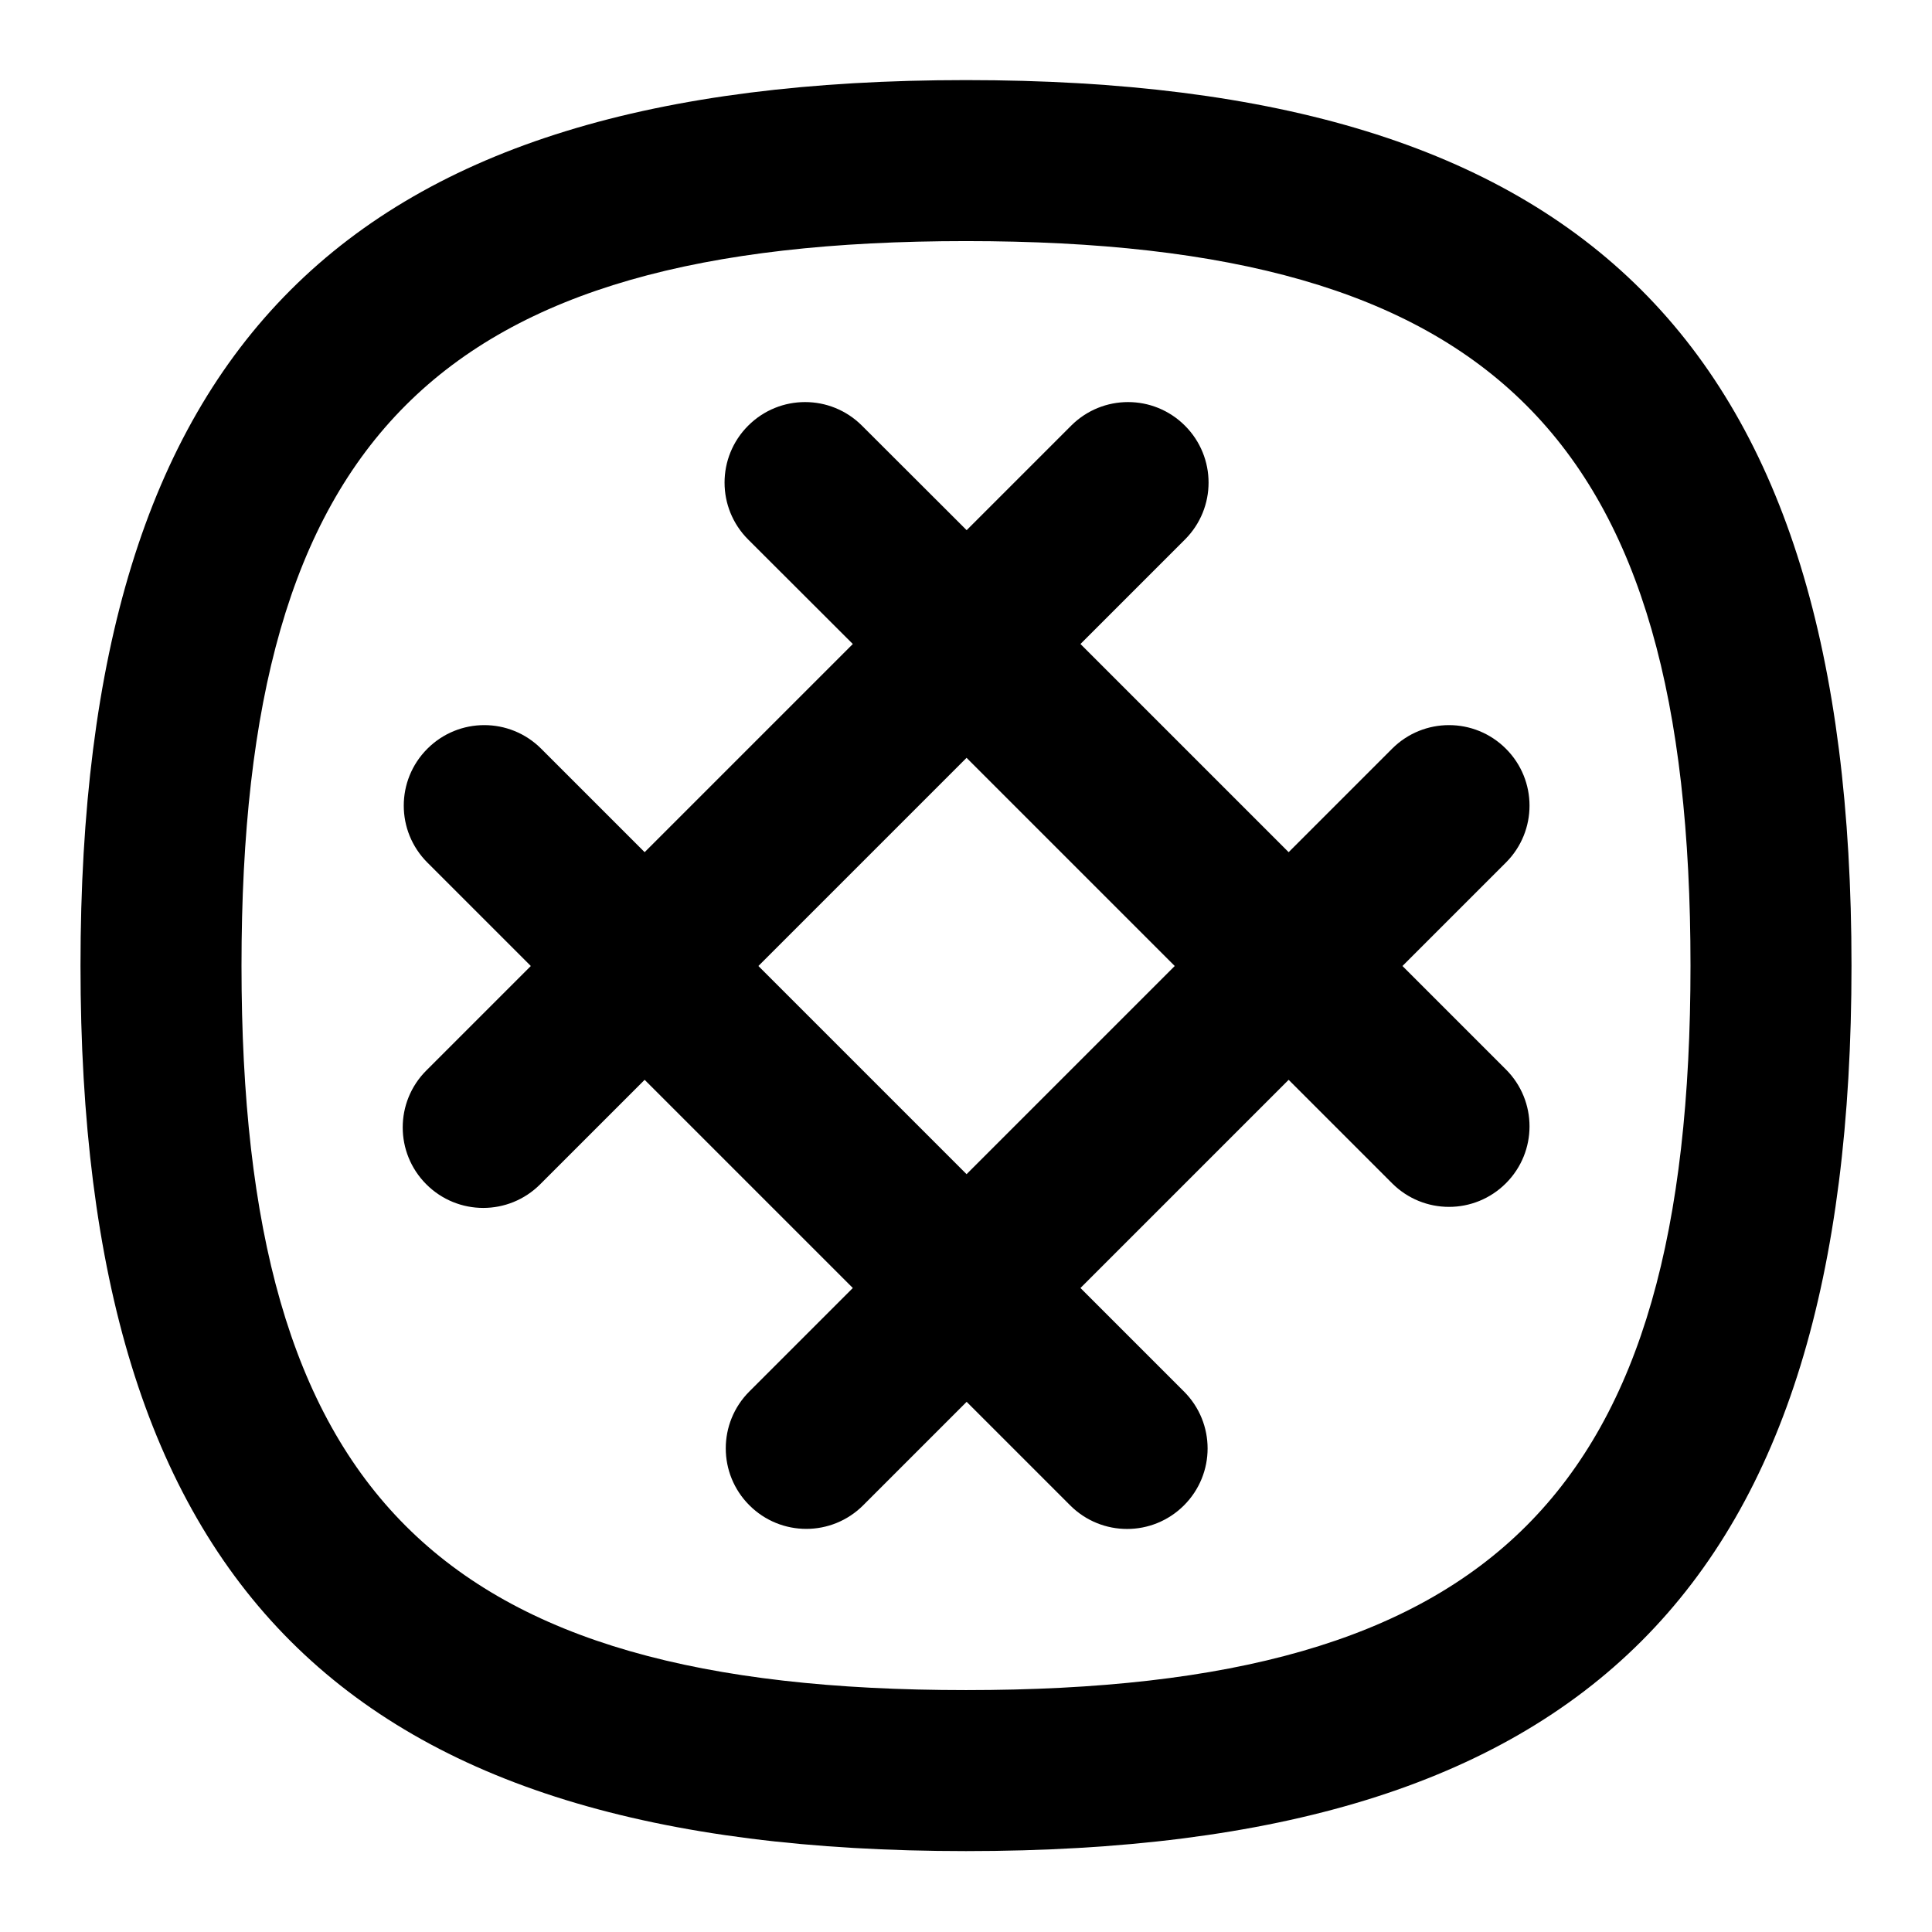 <svg id="Layer_1" viewBox="0 0 24 24" xmlns="http://www.w3.org/2000/svg" data-name="Layer 1"><path d="m17.422 12 1.285-1.285c.391-.391.391-1.023 0-1.414s-1.023-.391-1.414 0l-1.285 1.285-2.586-2.586 1.298-1.298c.391-.391.391-1.023 0-1.414s-1.023-.391-1.414 0l-1.298 1.298-1.3-1.298c-.391-.391-1.023-.391-1.414 0s-.391 1.023 0 1.414l1.3 1.298-2.586 2.586-1.285-1.285c-.391-.391-1.023-.391-1.414 0s-.391 1.023 0 1.414l1.285 1.285-1.298 1.298c-.391.391-.391 1.023 0 1.414s1.023.391 1.414 0l1.298-1.298 2.586 2.586-1.285 1.285c-.391.391-.391 1.023 0 1.414s1.023.391 1.414 0l1.285-1.285 1.286 1.286c.391.391 1.023.391 1.414 0s.391-1.023 0-1.414l-1.286-1.286 2.586-2.586 1.285 1.285c.391.391 1.023.391 1.414 0s.391-1.023 0-1.414zm-5.415 2.586-2.586-2.586 2.586-2.586 2.586 2.586zm-.007-13.591c-7.71 0-11 3.29-11 11s3.29 11 11 11 11-3.29 11-11-3.29-11-11-11zm0 20c-6.561 0-9-2.439-9-9s2.439-9 9-9 9 2.439 9 9-2.439 9-9 9z"/></svg>